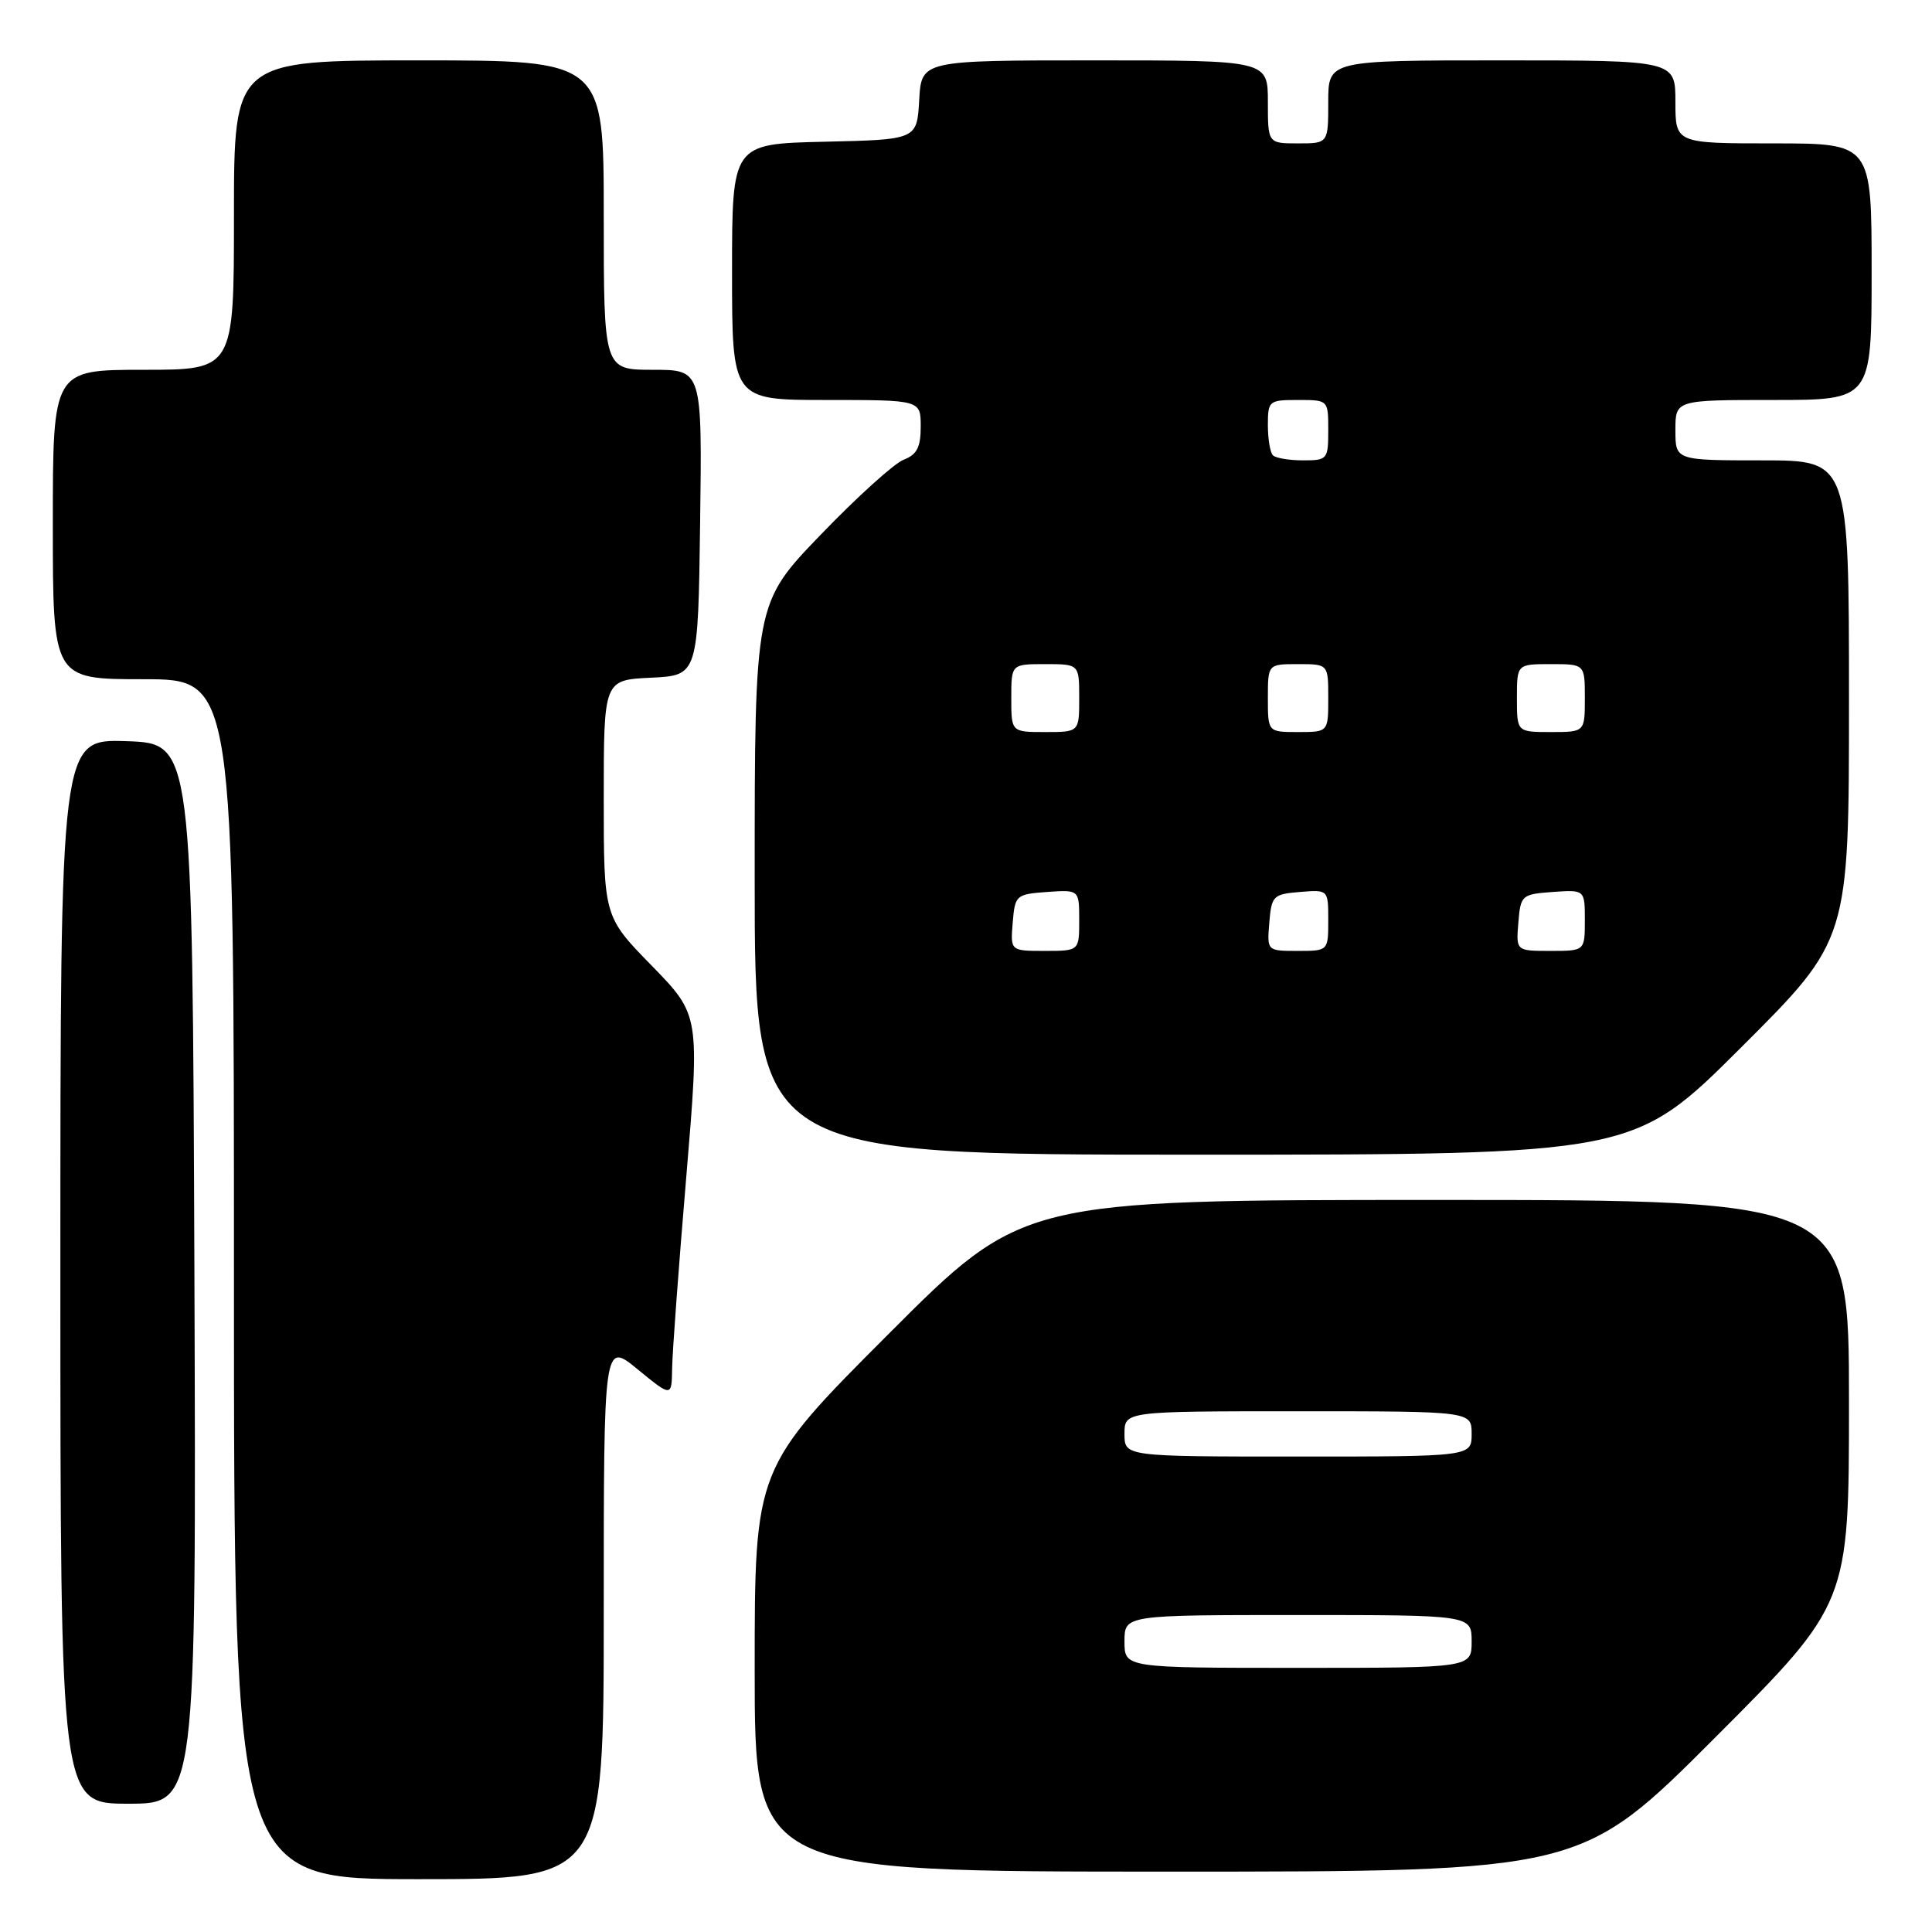 <?xml version="1.0" encoding="UTF-8" standalone="no"?>
<!DOCTYPE svg PUBLIC "-//W3C//DTD SVG 1.1//EN" "http://www.w3.org/Graphics/SVG/1.1/DTD/svg11.dtd" >
<svg xmlns="http://www.w3.org/2000/svg" xmlns:xlink="http://www.w3.org/1999/xlink" version="1.1" viewBox="0 0 256 256">
 <g >
 <path fill="currentColor"
d=" M 80.00 213.38 C 80.00 177.76 80.00 177.76 84.50 181.45 C 89.00 185.13 89.00 185.13 89.06 181.32 C 89.09 179.22 89.93 167.82 90.93 156.00 C 92.73 134.50 92.73 134.50 86.37 127.97 C 80.00 121.45 80.00 121.45 80.00 105.77 C 80.00 90.10 80.00 90.10 86.25 89.80 C 92.50 89.50 92.50 89.50 92.77 69.25 C 93.04 49.00 93.04 49.00 86.52 49.00 C 80.00 49.00 80.00 49.00 80.00 28.50 C 80.00 8.00 80.00 8.00 55.50 8.00 C 31.00 8.00 31.00 8.00 31.00 28.50 C 31.00 49.00 31.00 49.00 19.00 49.00 C 7.00 49.00 7.00 49.00 7.00 69.50 C 7.00 90.00 7.00 90.00 19.00 90.00 C 31.00 90.00 31.00 90.00 31.00 169.50 C 31.00 249.00 31.00 249.00 55.50 249.00 C 80.00 249.00 80.00 249.00 80.00 213.38 Z  M 227.26 230.24 C 245.00 212.48 245.00 212.48 245.00 185.74 C 245.00 159.00 245.00 159.00 190.24 159.00 C 135.48 159.00 135.48 159.00 117.74 176.76 C 100.00 194.52 100.00 194.52 100.00 221.26 C 100.00 248.00 100.00 248.00 154.76 248.00 C 209.52 248.00 209.52 248.00 227.26 230.24 Z  M 25.76 168.75 C 25.50 98.50 25.50 98.50 16.75 98.21 C 8.00 97.92 8.00 97.92 8.00 168.46 C 8.00 239.00 8.00 239.00 17.01 239.00 C 26.01 239.00 26.01 239.00 25.76 168.75 Z  M 230.74 138.76 C 245.00 124.53 245.00 124.53 245.00 92.76 C 245.00 61.00 245.00 61.00 233.50 61.00 C 222.00 61.00 222.00 61.00 222.00 57.00 C 222.00 53.00 222.00 53.00 235.00 53.00 C 248.00 53.00 248.00 53.00 248.00 36.00 C 248.00 19.00 248.00 19.00 235.00 19.00 C 222.00 19.00 222.00 19.00 222.00 13.50 C 222.00 8.00 222.00 8.00 199.00 8.00 C 176.00 8.00 176.00 8.00 176.00 13.50 C 176.00 19.00 176.00 19.00 172.00 19.00 C 168.00 19.00 168.00 19.00 168.00 13.50 C 168.00 8.00 168.00 8.00 145.05 8.00 C 122.10 8.00 122.10 8.00 121.80 13.25 C 121.50 18.50 121.50 18.50 109.25 18.78 C 97.00 19.06 97.00 19.06 97.00 36.03 C 97.00 53.00 97.00 53.00 109.50 53.00 C 122.00 53.00 122.00 53.00 122.00 56.52 C 122.00 59.26 121.50 60.24 119.75 60.91 C 118.51 61.38 113.56 65.85 108.75 70.85 C 100.00 79.93 100.00 79.93 100.00 116.47 C 100.00 153.00 100.00 153.00 158.24 153.00 C 216.47 153.00 216.47 153.00 230.74 138.76 Z  M 149.00 217.50 C 149.00 214.00 149.00 214.00 172.00 214.00 C 195.00 214.00 195.00 214.00 195.00 217.50 C 195.00 221.00 195.00 221.00 172.00 221.00 C 149.00 221.00 149.00 221.00 149.00 217.50 Z  M 149.00 190.00 C 149.00 187.00 149.00 187.00 172.00 187.00 C 195.00 187.00 195.00 187.00 195.00 190.00 C 195.00 193.00 195.00 193.00 172.00 193.00 C 149.00 193.00 149.00 193.00 149.00 190.00 Z  M 134.19 122.25 C 134.49 118.61 134.62 118.49 138.75 118.19 C 143.00 117.89 143.00 117.89 143.00 121.94 C 143.00 126.00 143.00 126.00 138.44 126.00 C 133.88 126.00 133.88 126.00 134.19 122.25 Z  M 168.19 122.25 C 168.48 118.70 168.70 118.48 172.25 118.19 C 176.00 117.88 176.00 117.88 176.00 121.94 C 176.00 126.00 176.00 126.00 171.94 126.00 C 167.88 126.00 167.88 126.00 168.19 122.25 Z  M 201.19 122.25 C 201.49 118.61 201.62 118.49 205.75 118.19 C 210.00 117.89 210.00 117.89 210.00 121.94 C 210.00 126.00 210.00 126.00 205.44 126.00 C 200.88 126.00 200.88 126.00 201.19 122.25 Z  M 134.00 92.50 C 134.00 88.00 134.00 88.00 138.50 88.00 C 143.00 88.00 143.00 88.00 143.00 92.50 C 143.00 97.00 143.00 97.00 138.50 97.00 C 134.00 97.00 134.00 97.00 134.00 92.50 Z  M 168.00 92.50 C 168.00 88.00 168.00 88.00 172.00 88.00 C 176.00 88.00 176.00 88.00 176.00 92.50 C 176.00 97.00 176.00 97.00 172.00 97.00 C 168.00 97.00 168.00 97.00 168.00 92.50 Z  M 201.00 92.50 C 201.00 88.00 201.00 88.00 205.50 88.00 C 210.00 88.00 210.00 88.00 210.00 92.50 C 210.00 97.00 210.00 97.00 205.50 97.00 C 201.00 97.00 201.00 97.00 201.00 92.50 Z  M 168.67 60.33 C 168.30 59.97 168.00 58.17 168.00 56.33 C 168.00 53.11 168.13 53.00 172.00 53.00 C 176.00 53.00 176.00 53.00 176.00 57.00 C 176.00 60.87 175.89 61.00 172.67 61.00 C 170.83 61.00 169.03 60.70 168.67 60.33 Z "/>
</g>
</svg>
